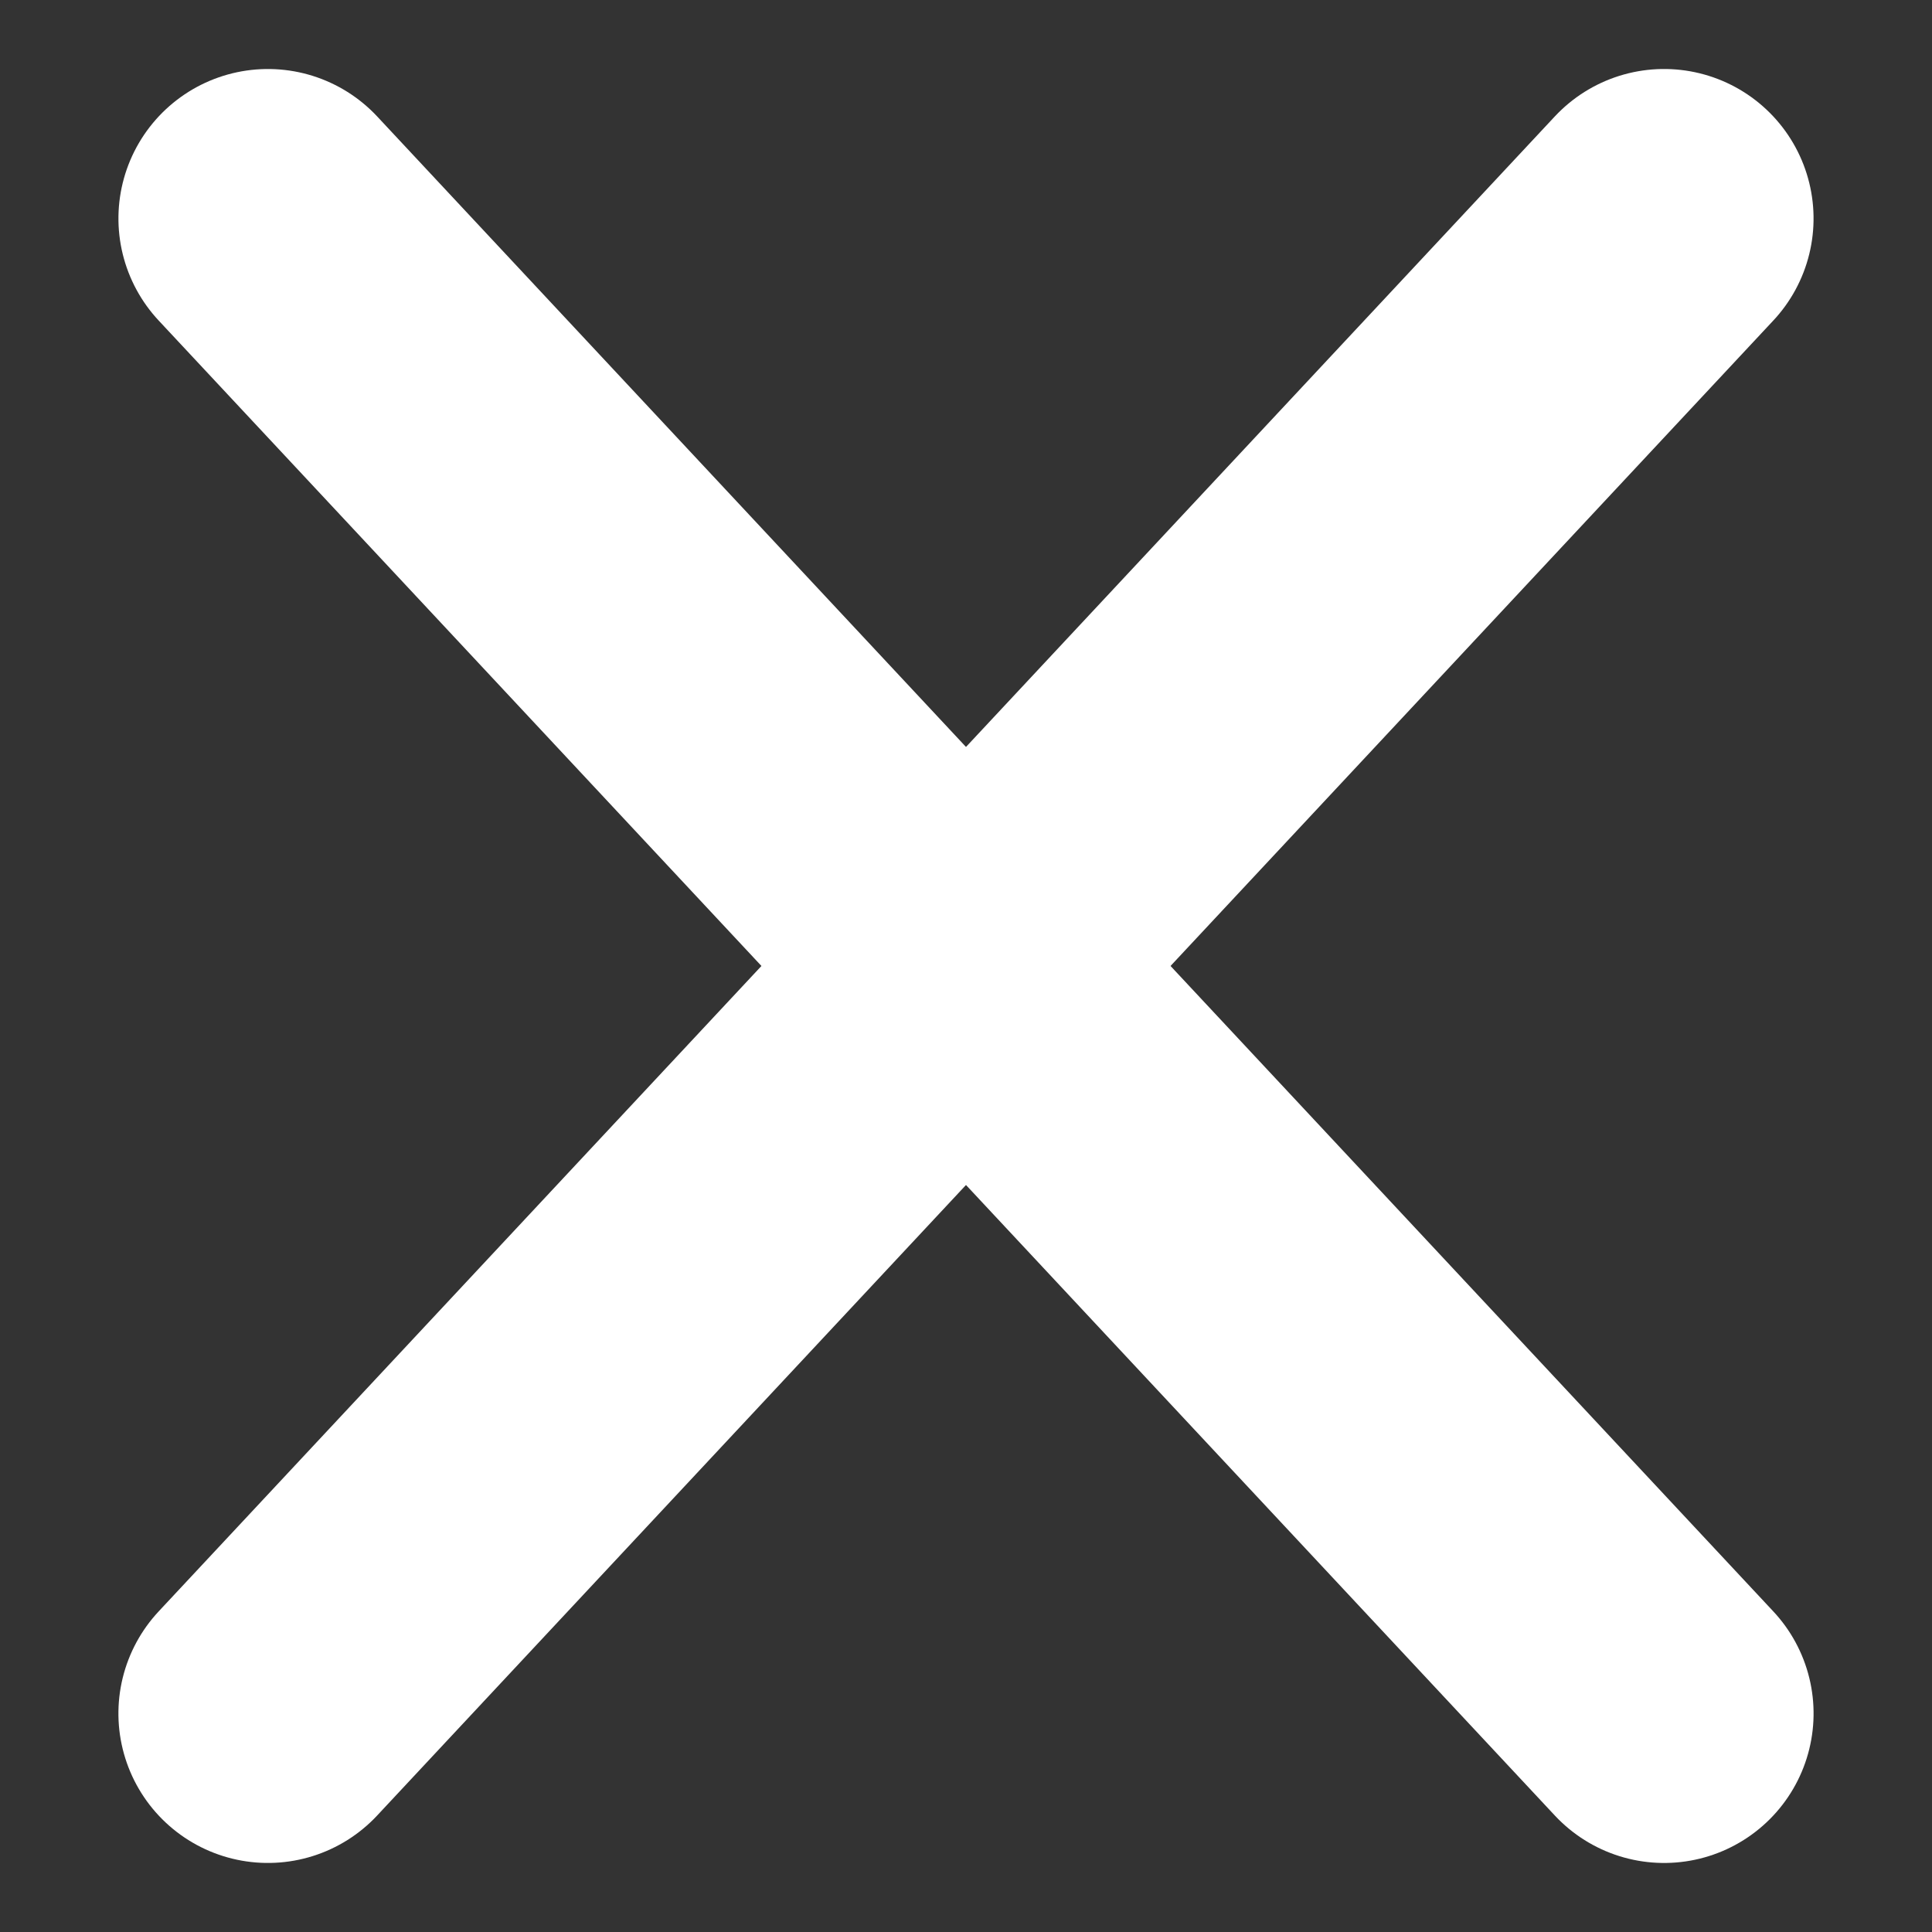 <svg xmlns="http://www.w3.org/2000/svg" width="64.617" height="64.617" viewBox="0 0 64.617 64.617">
  <rect x="0" y="0" width="64.617" height="64.617" fill="#333333" stroke="none"/>
  <g id="Cross" transform="translate(7.308 7.308)">
    <line id="Line_9" data-name="Line 9" x2="68.374" y2="2.337" transform="translate(1.653 0) rotate(45)" fill="none" stroke="#fff" stroke-linecap="round" stroke-width="10"/>
    <line id="Line_10" data-name="Line 10" y1="2.337" x2="68.374" transform="translate(50 1.652) rotate(135)" fill="none" stroke="#fff" stroke-linecap="round" stroke-width="10"/>
  </g>
</svg>
